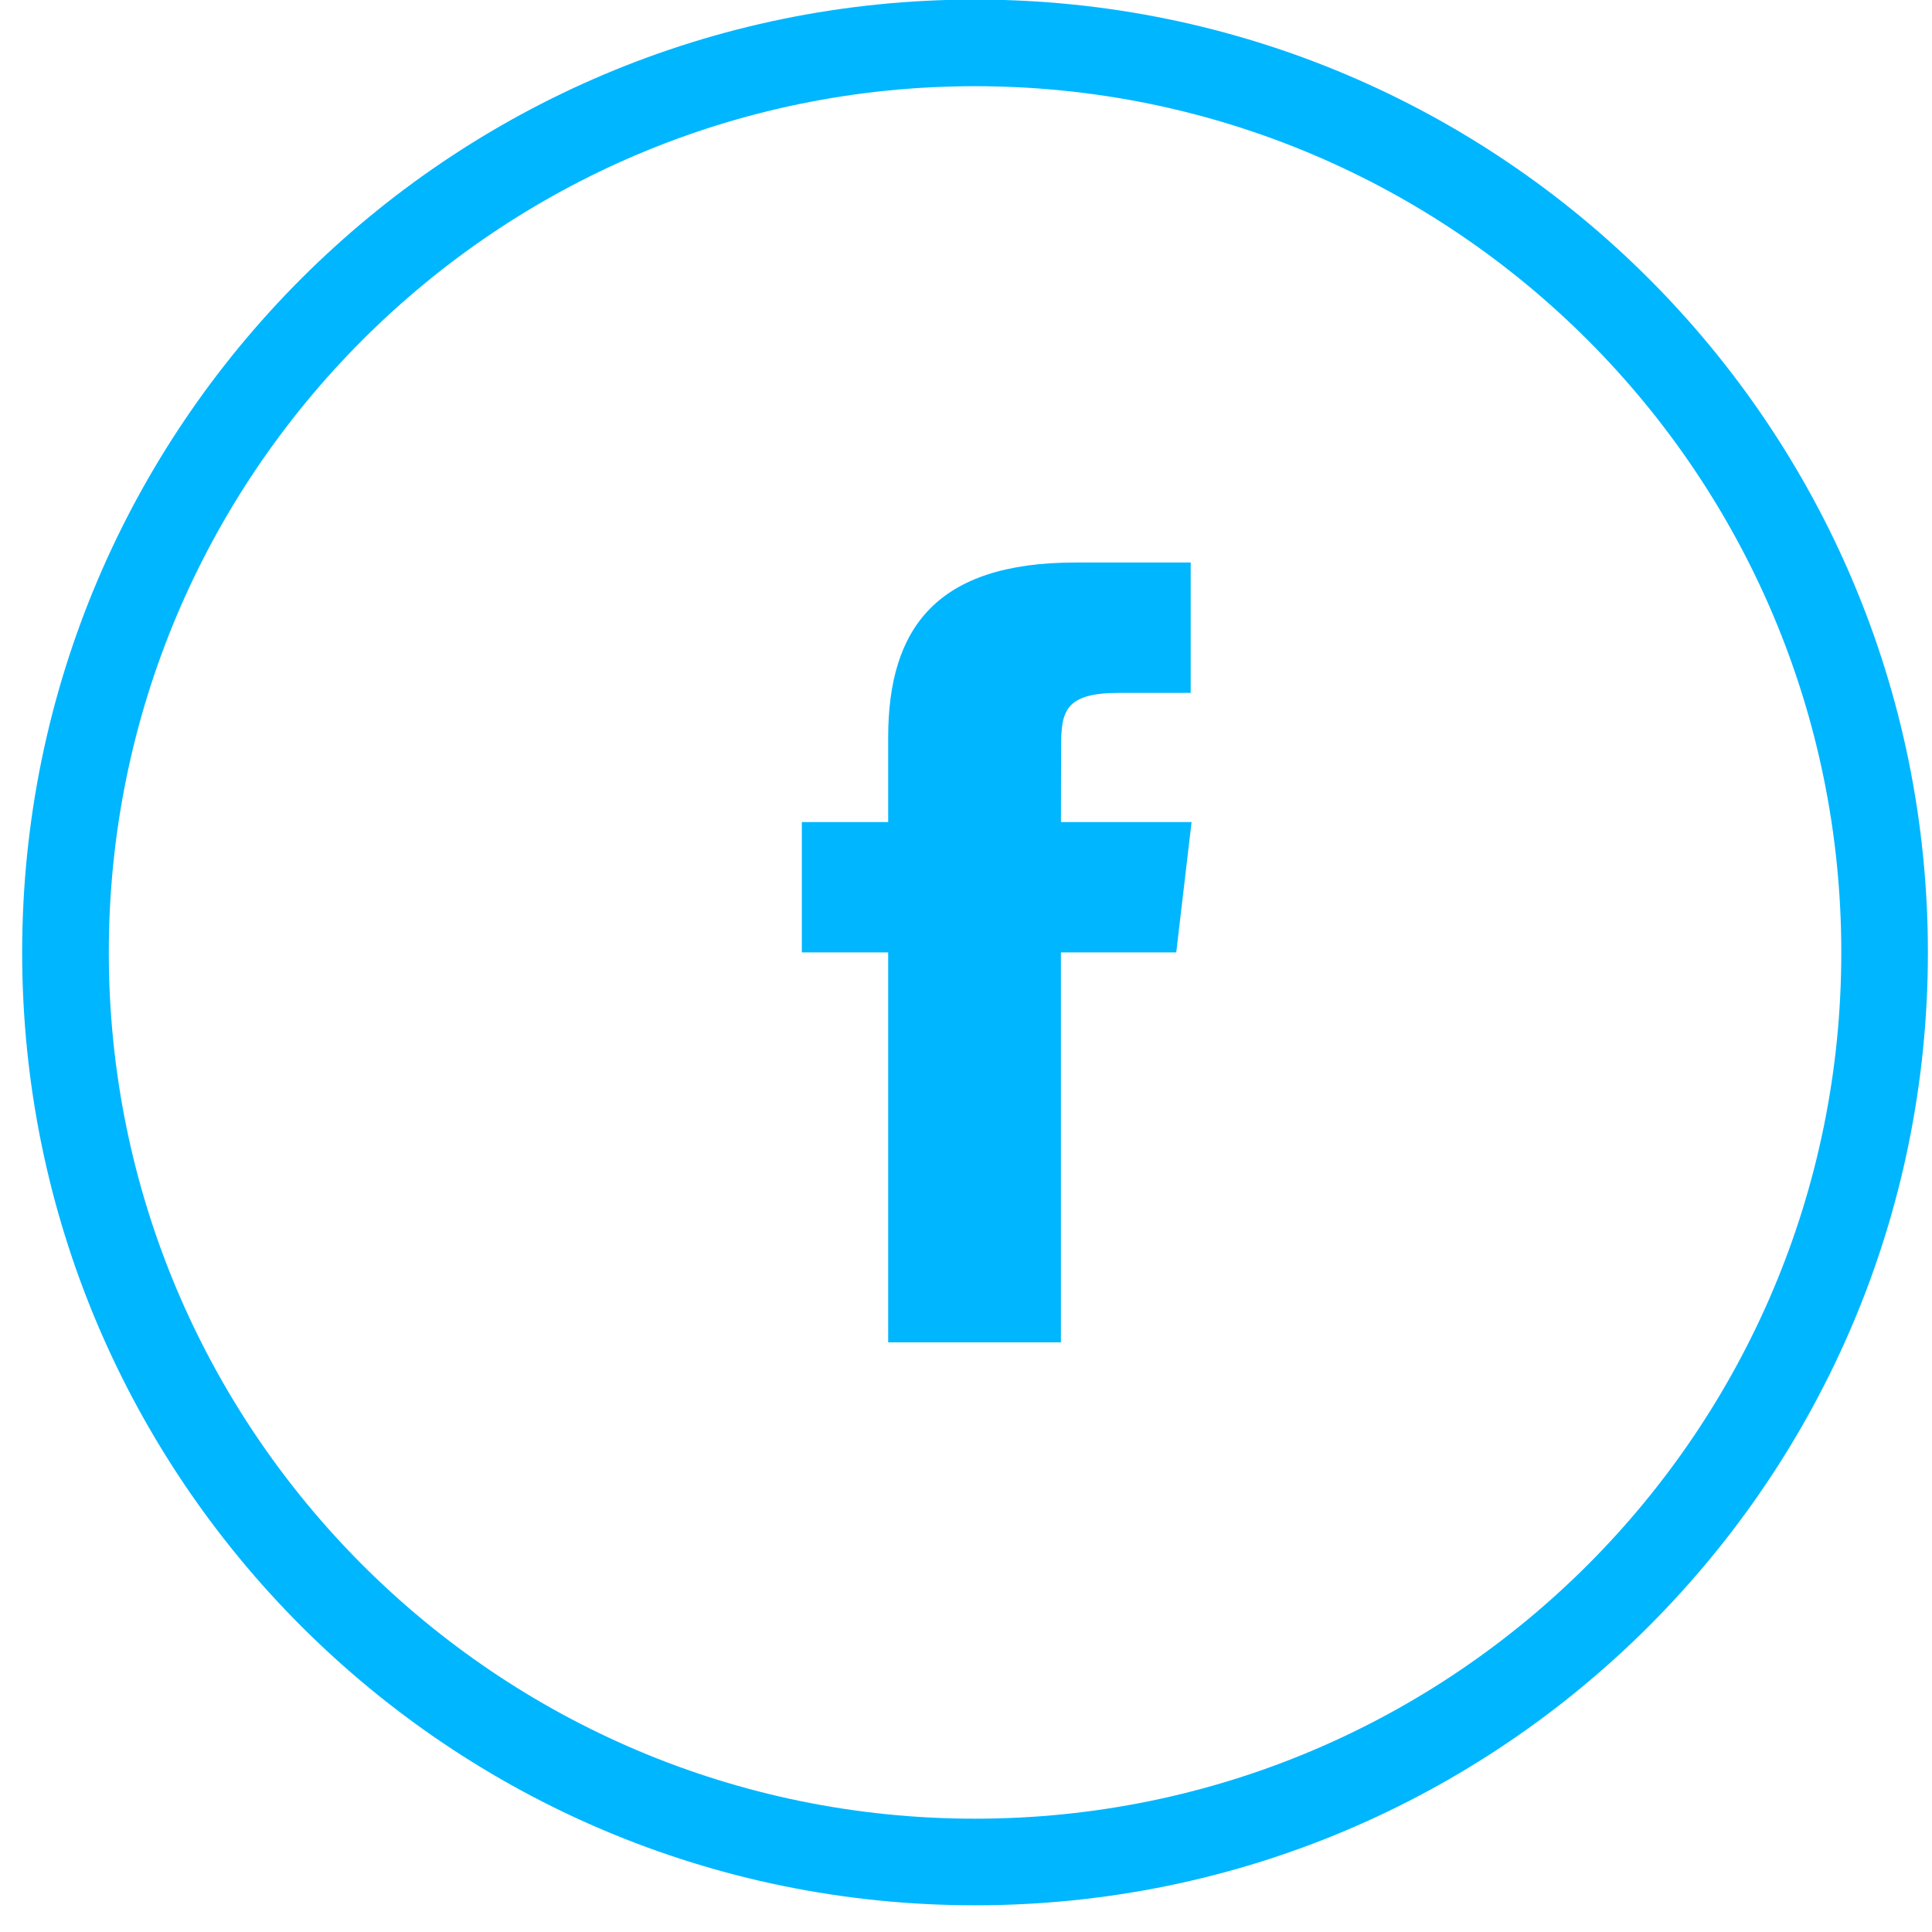<svg xmlns="http://www.w3.org/2000/svg" width="57" height="57"><path fill="#00b6ff" d="M54.324 28.1c0-14.114-11.442-25.557-25.557-25.557C14.652 2.543 3.21 13.986 3.21 28.1c0 14.116 11.442 25.557 25.557 25.557 14.115 0 25.557-11.441 25.557-25.557zm2.555 0c0 15.526-12.586 28.112-28.112 28.112C13.24 56.212.654 43.626.654 28.099.654 12.573 13.24-.013 28.767-.013c15.526 0 28.112 12.586 28.112 28.112zm-25.578-3.847h3.854l-.452 3.846H31.3v11.504h-5.096V28.099h-2.547v-3.846h2.547v-2.497c0-3.236 1.438-5.16 5.523-5.16h3.402v3.847h-2.126c-1.59 0-1.697.554-1.697 1.587z"/></svg>